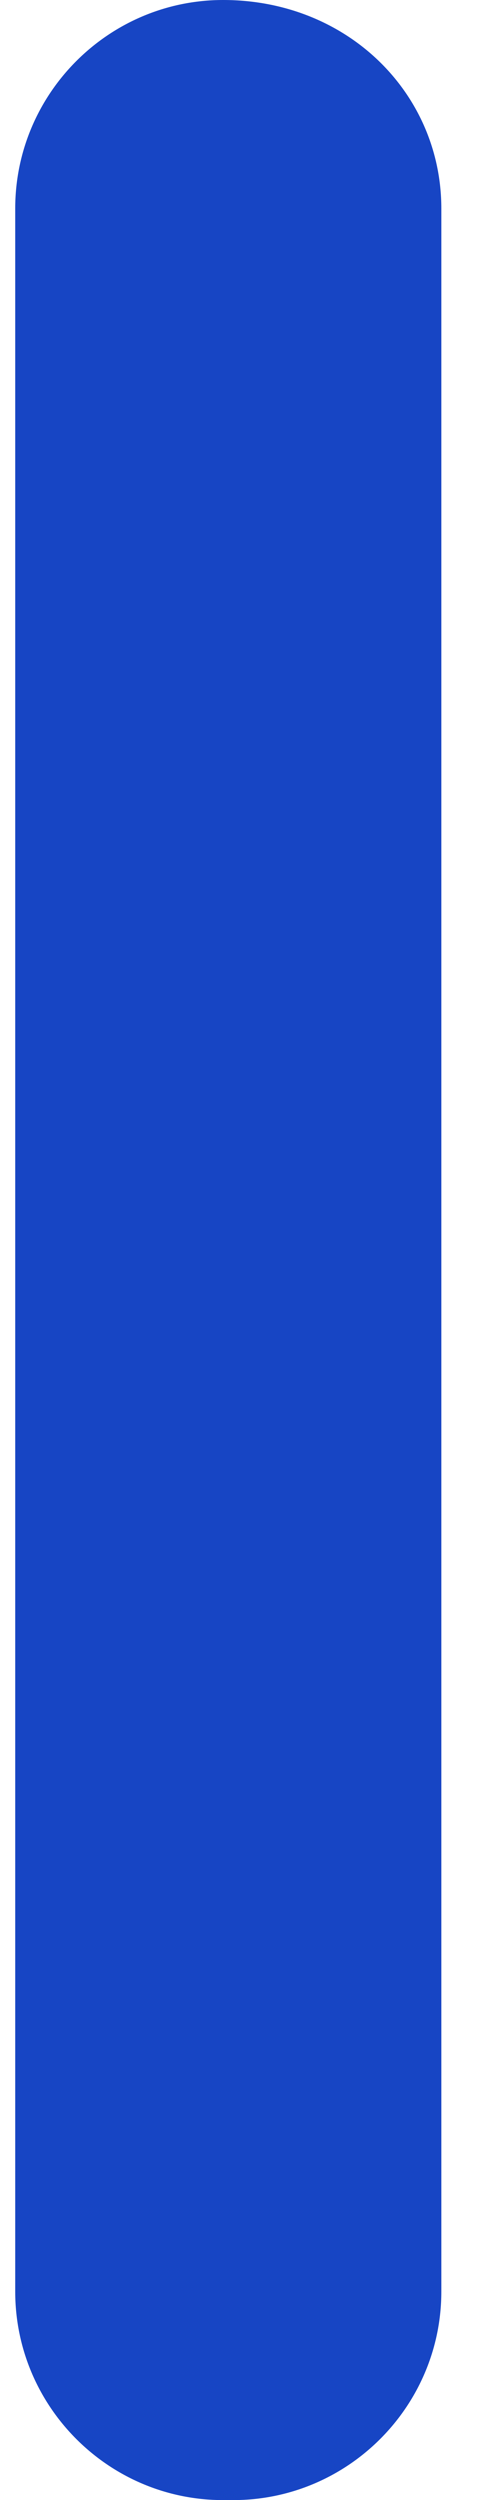 <svg width="8" height="41" viewBox="0 0 8 41" fill="none" xmlns="http://www.w3.org/2000/svg">
<path fill-rule="evenodd" clip-rule="evenodd" d="M3.665 0C1.783 0 0.25 1.535 0.25 3.42V37.58C0.25 39.465 1.783 41 3.665 41H3.831C5.714 41 7.25 39.465 7.25 37.58V3.42C7.25 1.535 5.714 0 3.665 0Z" fill="#1745C4"/>
</svg>
